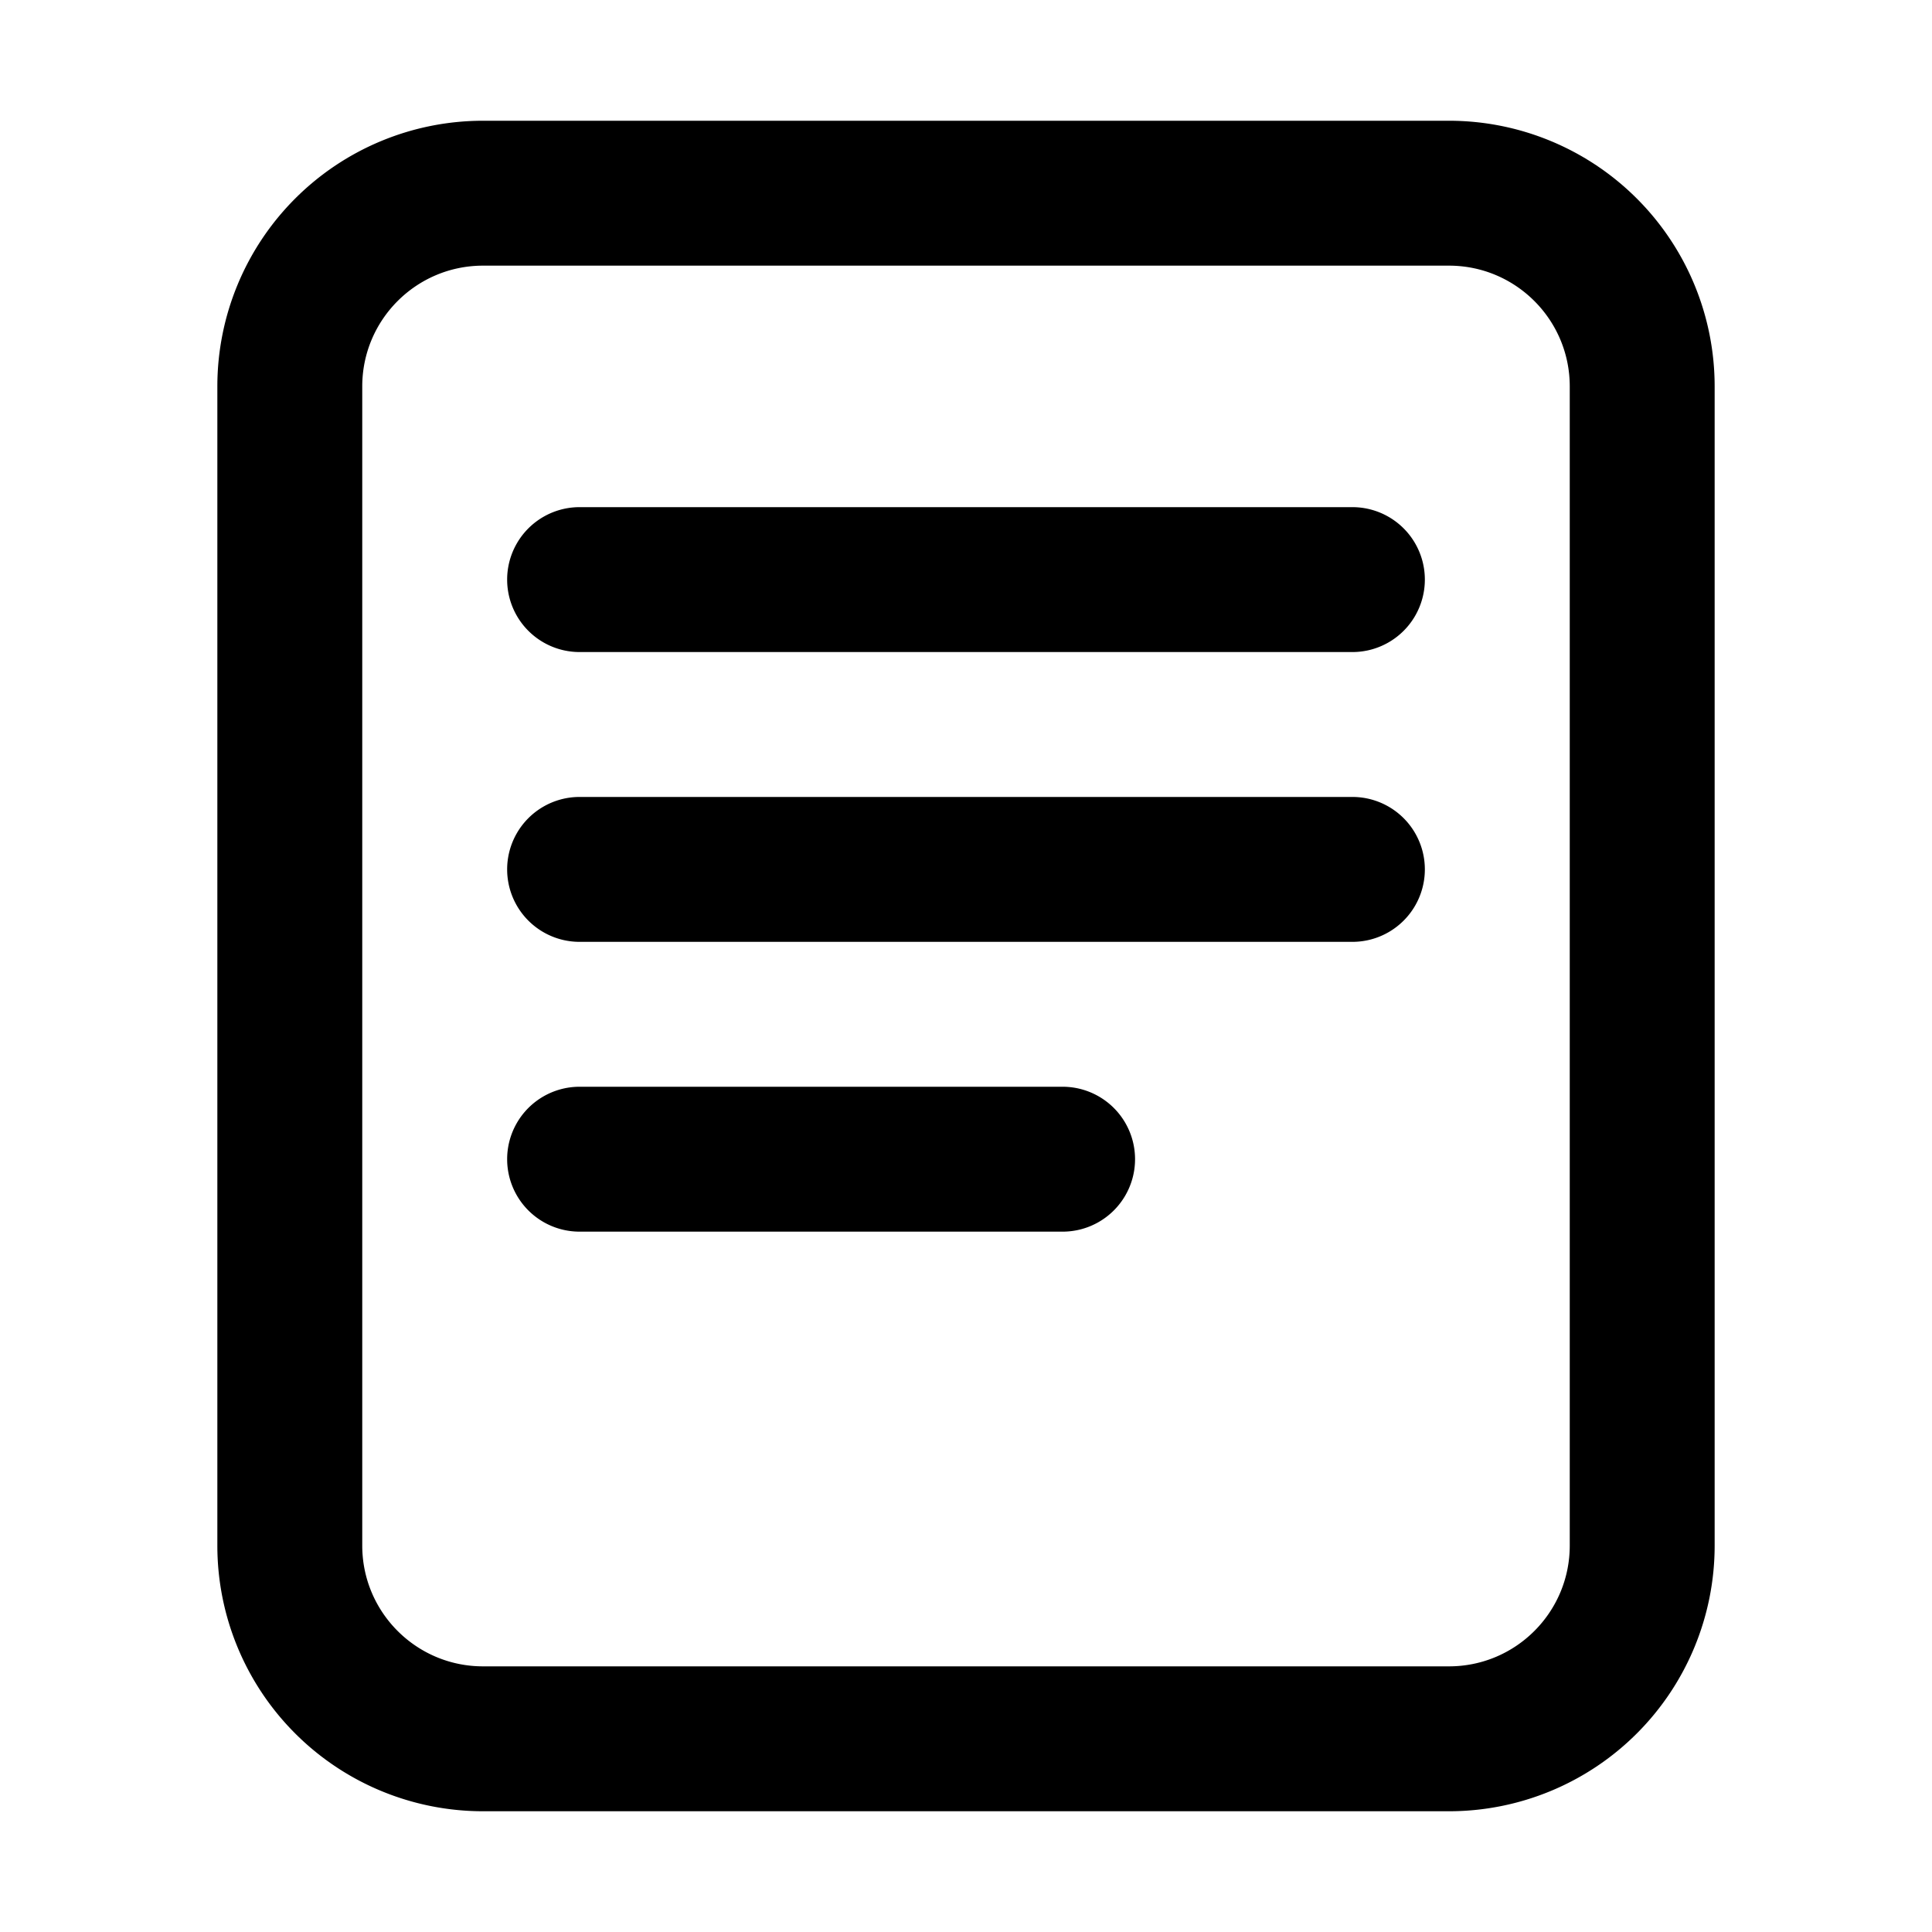 <svg xmlns="http://www.w3.org/2000/svg" width="20" height="20" fill="currentColor" viewBox="0 0 20 20">
  <mask id="a" width="20" height="20" x="0" y="0" maskUnits="userSpaceOnUse" style="mask-type:alpha">
    <path d="M0 0h20v20H0z"/>
  </mask>
  <g mask="url(#a)">
    <path d="M15 1.25A2.75 2.75 0 0 1 17.75 4v12A2.75 2.75 0 0 1 15 18.75H5A2.75 2.75 0 0 1 2.25 16V4A2.75 2.75 0 0 1 5 1.25h10ZM5 2.75c-.69 0-1.25.56-1.25 1.25v12c0 .69.56 1.25 1.25 1.25h10c.69 0 1.25-.56 1.25-1.25V4c0-.69-.56-1.25-1.25-1.25H5Zm6 8.5a.75.75 0 0 1 0 1.5H6a.75.75 0 0 1 0-1.5h5Zm3-3a.75.75 0 0 1 0 1.5H6a.75.75 0 0 1 0-1.5h8Zm0-3a.75.75 0 0 1 0 1.5H6a.75.75 0 0 1 0-1.5h8Z"/>
  </g>
</svg>

